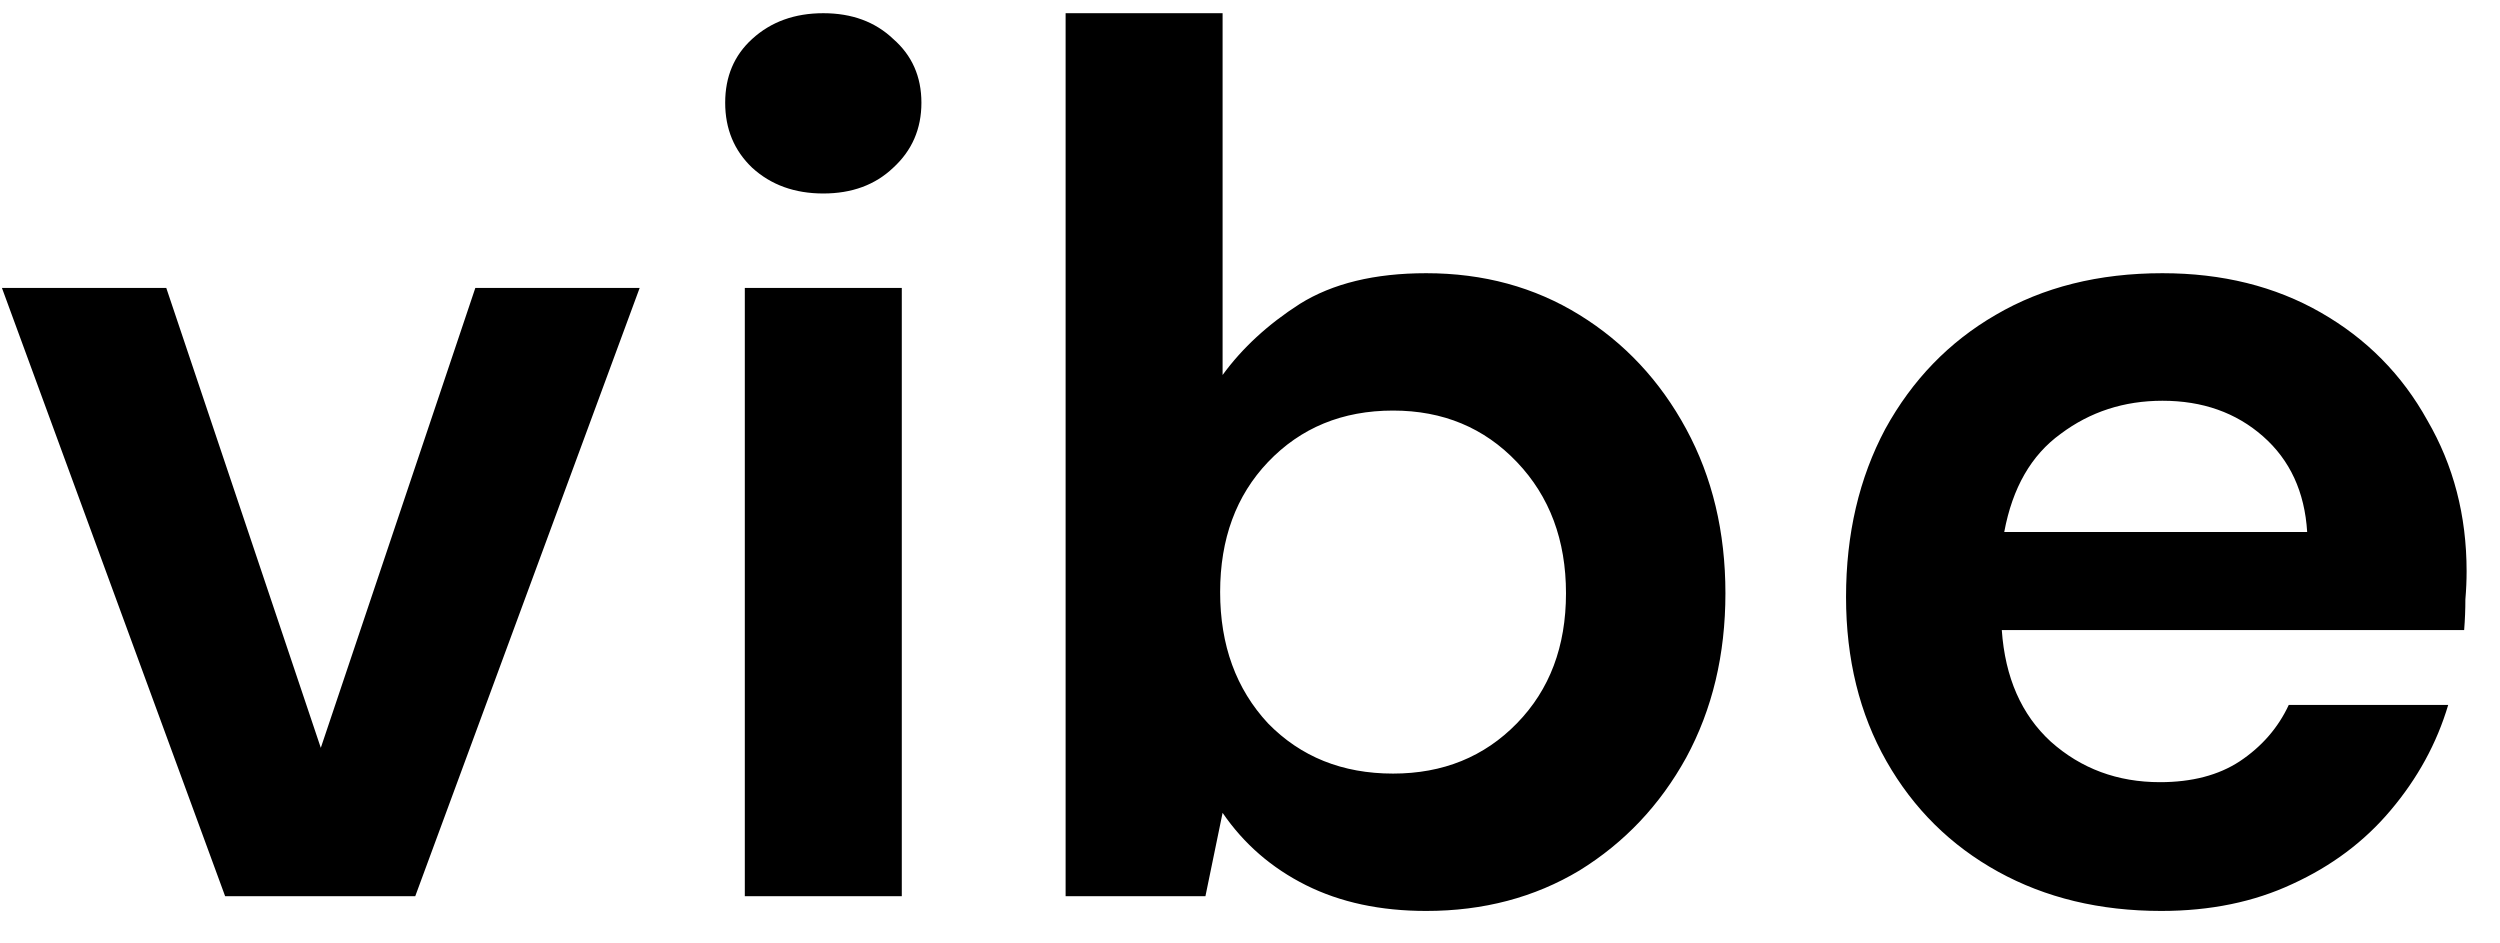 <svg width="53" height="20" viewBox="0 0 53 20" fill="none" xmlns="http://www.w3.org/2000/svg">
<path d="M4.773 19L0.041 6.104H3.525L6.801 15.854L10.077 6.104H13.561L8.803 19H4.773ZM17.454 4.102C16.847 4.102 16.344 3.92 15.946 3.556C15.564 3.192 15.374 2.733 15.374 2.178C15.374 1.623 15.564 1.173 15.946 0.826C16.344 0.462 16.847 0.28 17.454 0.28C18.06 0.28 18.554 0.462 18.936 0.826C19.334 1.173 19.534 1.623 19.534 2.178C19.534 2.733 19.334 3.192 18.936 3.556C18.554 3.92 18.06 4.102 17.454 4.102ZM15.79 19V6.104H19.118V19H15.79ZM30.235 19.312C29.265 19.312 28.415 19.13 27.687 18.766C26.959 18.402 26.37 17.891 25.919 17.232L25.555 19H22.591V0.28H25.919V7.95C26.335 7.378 26.881 6.875 27.557 6.442C28.251 6.009 29.143 5.792 30.235 5.792C31.449 5.792 32.532 6.087 33.485 6.676C34.439 7.265 35.193 8.071 35.747 9.094C36.302 10.117 36.579 11.278 36.579 12.578C36.579 13.878 36.302 15.039 35.747 16.062C35.193 17.067 34.439 17.865 33.485 18.454C32.532 19.026 31.449 19.312 30.235 19.312ZM29.533 16.4C30.591 16.4 31.466 16.045 32.159 15.334C32.853 14.623 33.199 13.705 33.199 12.578C33.199 11.451 32.853 10.524 32.159 9.796C31.466 9.068 30.591 8.704 29.533 8.704C28.459 8.704 27.575 9.068 26.881 9.796C26.205 10.507 25.867 11.425 25.867 12.552C25.867 13.679 26.205 14.606 26.881 15.334C27.575 16.045 28.459 16.4 29.533 16.4ZM45.818 19.312C44.518 19.312 43.366 19.035 42.36 18.48C41.355 17.925 40.566 17.145 39.994 16.14C39.422 15.135 39.136 13.973 39.136 12.656C39.136 11.321 39.414 10.134 39.968 9.094C40.54 8.054 41.32 7.248 42.308 6.676C43.314 6.087 44.492 5.792 45.844 5.792C47.11 5.792 48.228 6.069 49.198 6.624C50.169 7.179 50.923 7.941 51.46 8.912C52.015 9.865 52.292 10.931 52.292 12.11C52.292 12.301 52.284 12.5 52.266 12.708C52.266 12.916 52.258 13.133 52.24 13.358H42.438C42.508 14.363 42.854 15.152 43.478 15.724C44.12 16.296 44.891 16.582 45.792 16.582C46.468 16.582 47.032 16.435 47.482 16.14C47.95 15.828 48.297 15.429 48.522 14.944H51.902C51.66 15.759 51.252 16.504 50.68 17.18C50.126 17.839 49.432 18.359 48.6 18.74C47.786 19.121 46.858 19.312 45.818 19.312ZM45.844 8.496C45.03 8.496 44.31 8.73 43.686 9.198C43.062 9.649 42.664 10.342 42.49 11.278H48.912C48.86 10.429 48.548 9.753 47.976 9.25C47.404 8.747 46.694 8.496 45.844 8.496Z" fill="black"/>
</svg>
